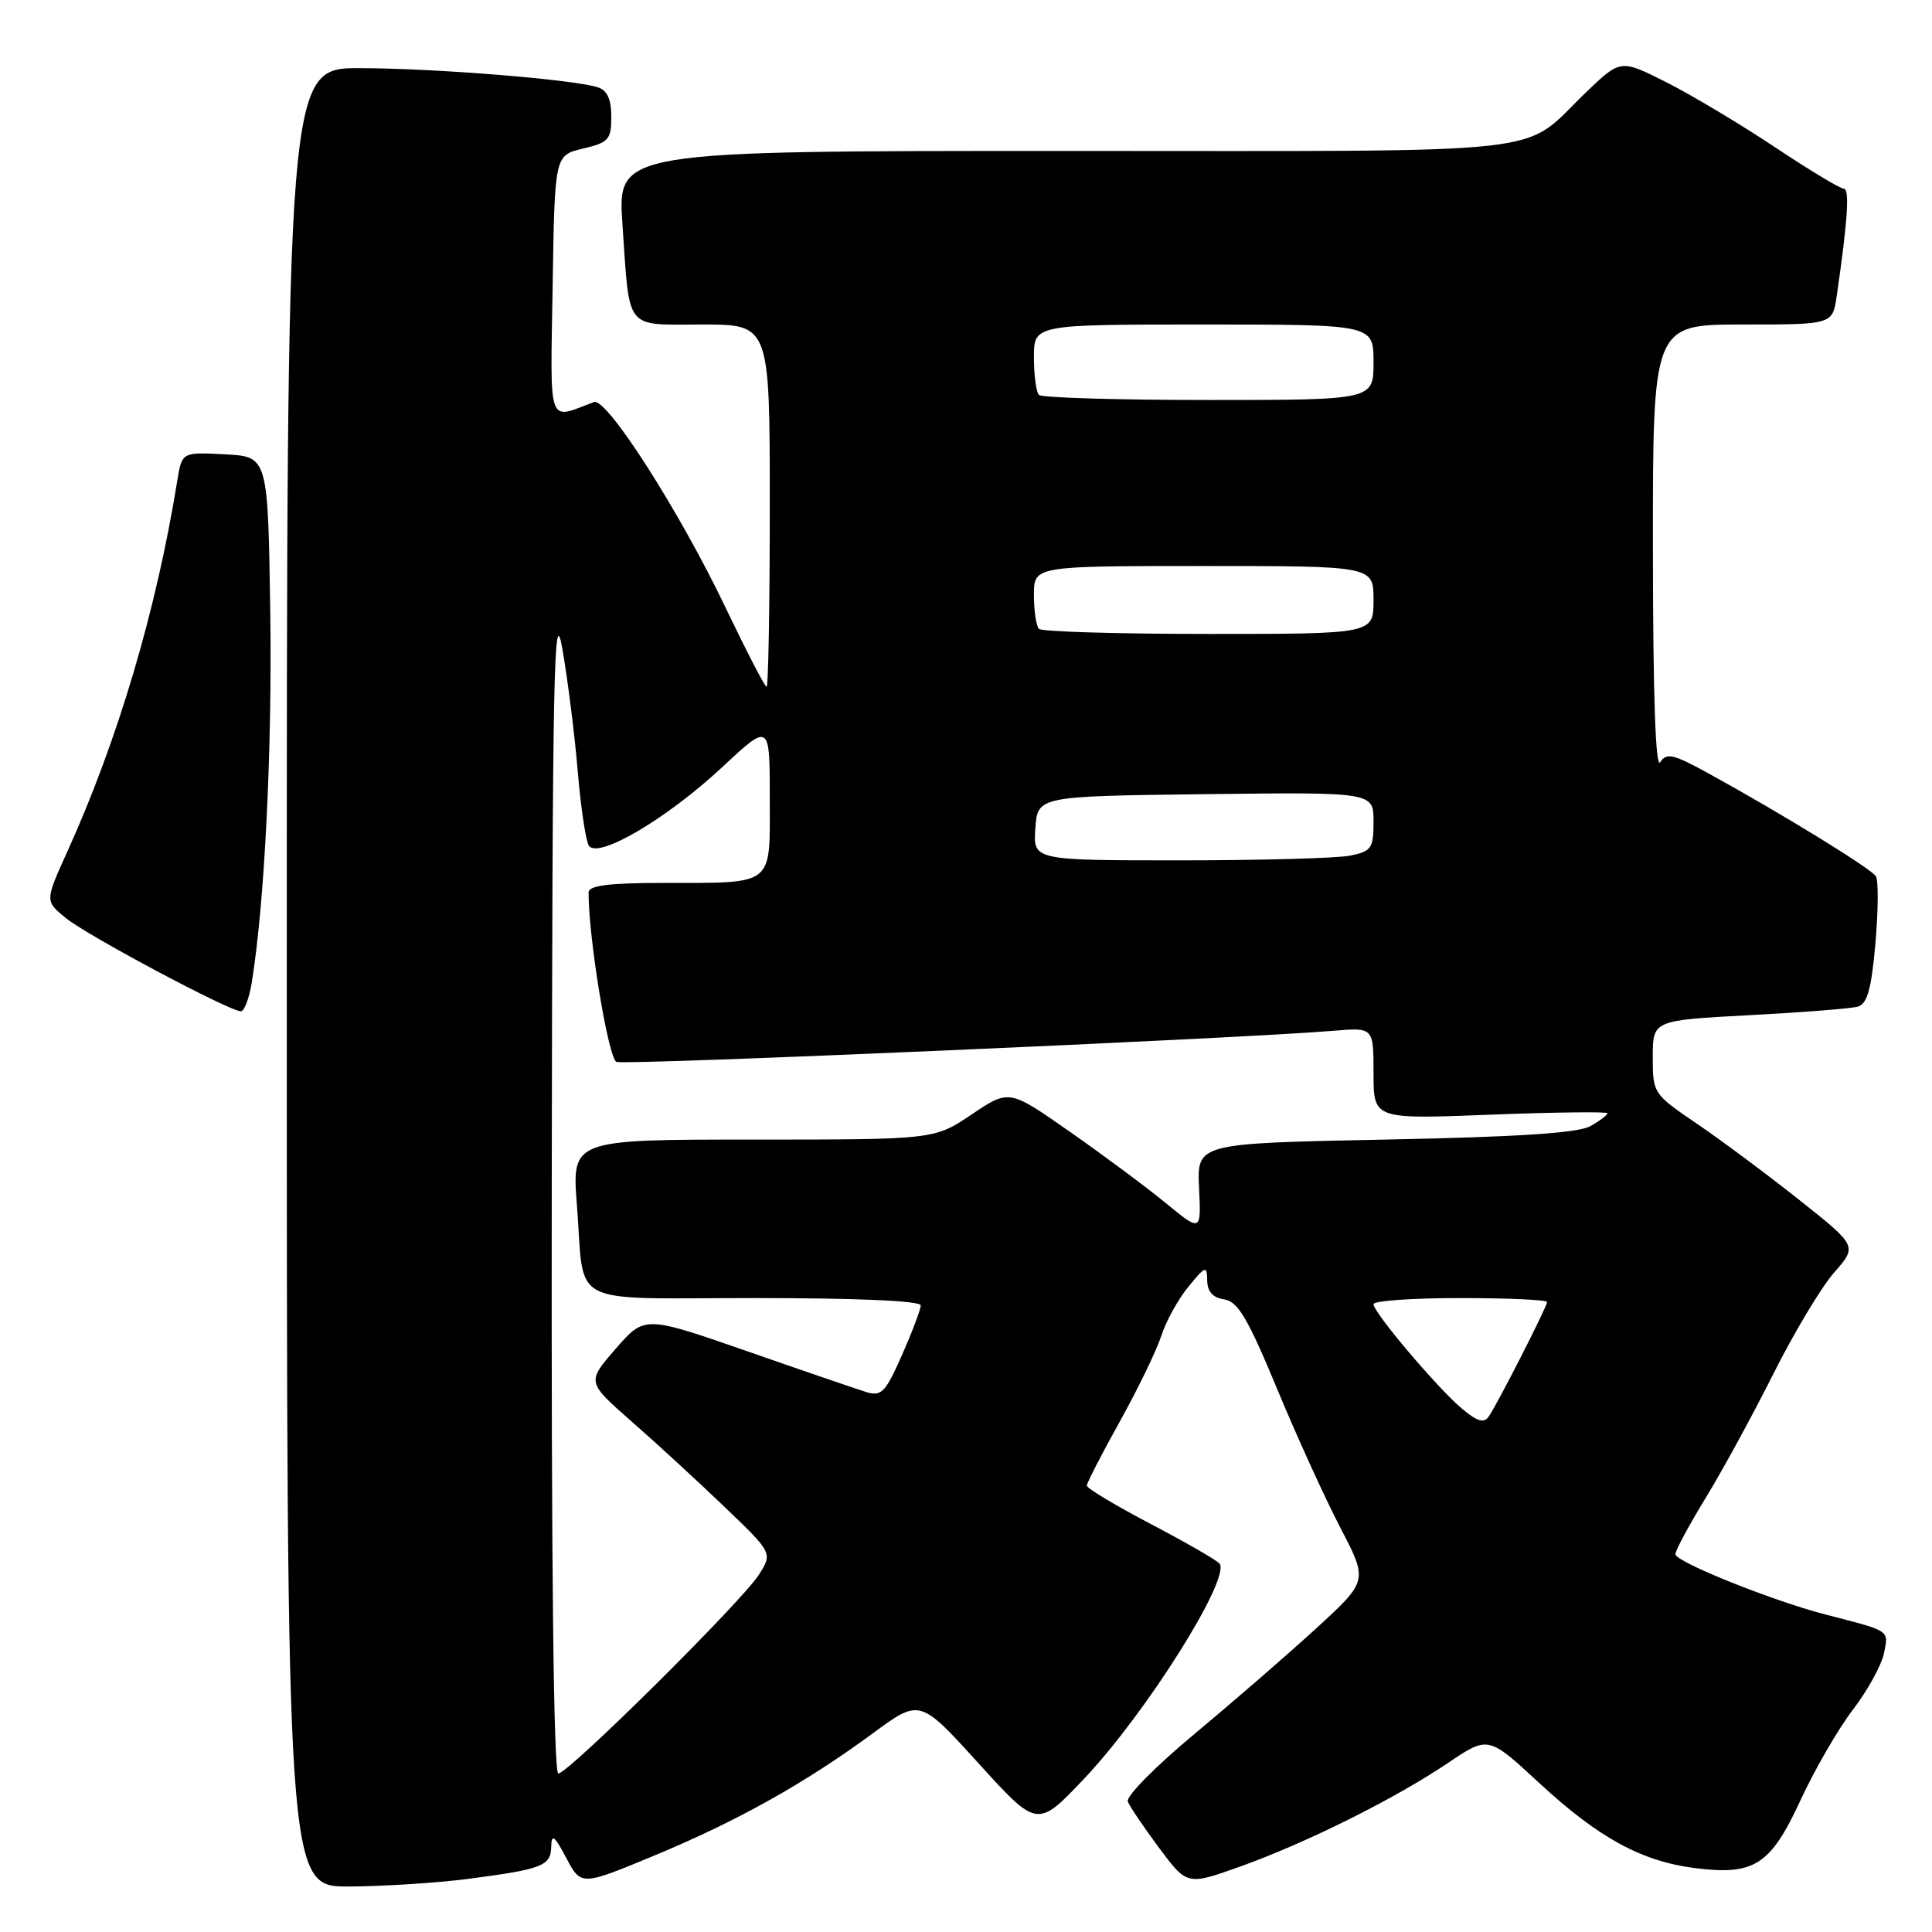 <?xml version="1.0" encoding="UTF-8" standalone="no"?>
<!DOCTYPE svg PUBLIC "-//W3C//DTD SVG 1.1//EN" "http://www.w3.org/Graphics/SVG/1.1/DTD/svg11.dtd" >
<svg xmlns="http://www.w3.org/2000/svg" xmlns:xlink="http://www.w3.org/1999/xlink" version="1.1" viewBox="0 0 256 256">
 <g >
 <path fill="currentColor"
d=" M 61.96 248.97 C 71.87 247.68 72.99 247.25 73.04 244.68 C 73.08 242.93 73.47 243.23 75.04 246.20 C 77.00 249.90 77.00 249.90 86.75 245.85 C 97.80 241.25 106.69 236.27 115.70 229.64 C 121.89 225.09 121.89 225.09 129.67 233.66 C 137.45 242.23 137.45 242.23 143.65 235.69 C 151.78 227.11 162.98 209.35 161.62 207.21 C 161.37 206.82 157.31 204.47 152.60 202.00 C 147.88 199.53 144.02 197.21 144.01 196.86 C 144.01 196.50 145.97 192.68 148.38 188.36 C 150.78 184.04 153.26 178.93 153.88 177.00 C 154.50 175.07 156.11 172.15 157.47 170.50 C 159.75 167.71 159.93 167.65 159.96 169.68 C 159.99 171.16 160.72 171.96 162.22 172.18 C 164.02 172.44 165.34 174.67 169.21 184.00 C 171.83 190.32 175.62 198.64 177.63 202.48 C 181.27 209.47 181.27 209.47 174.39 215.78 C 170.60 219.25 163.33 225.55 158.24 229.79 C 153.14 234.02 149.18 238.04 149.44 238.71 C 149.70 239.38 151.58 242.16 153.61 244.89 C 157.31 249.84 157.31 249.84 164.41 247.30 C 173.24 244.12 184.83 238.34 191.85 233.61 C 197.20 230.00 197.20 230.00 203.95 236.25 C 211.77 243.49 217.47 246.61 224.50 247.52 C 232.42 248.54 234.59 247.17 238.55 238.59 C 240.43 234.52 243.57 229.09 245.52 226.54 C 247.48 223.98 249.33 220.61 249.64 219.04 C 250.26 215.97 250.54 216.16 242.00 213.96 C 235.00 212.17 222.00 206.96 222.00 205.94 C 222.00 205.44 223.80 202.10 226.00 198.50 C 228.20 194.91 232.24 187.50 234.98 182.04 C 237.72 176.58 241.34 170.54 243.04 168.61 C 246.11 165.11 246.11 165.11 238.43 159.01 C 234.20 155.65 228.10 151.11 224.87 148.91 C 219.06 144.97 219.00 144.87 219.00 140.06 C 219.00 135.20 219.00 135.20 231.75 134.52 C 238.76 134.15 245.24 133.64 246.15 133.39 C 247.42 133.03 247.96 131.12 248.50 125.03 C 248.88 120.68 248.91 116.67 248.57 116.11 C 247.94 115.09 235.89 107.69 226.22 102.39 C 221.70 99.91 220.81 99.71 219.99 101.00 C 219.37 101.98 219.03 92.11 219.02 72.75 C 219.00 43.00 219.00 43.00 230.91 43.00 C 242.82 43.00 242.82 43.00 243.37 39.25 C 244.83 29.21 245.11 25.00 244.31 25.00 C 243.83 25.00 239.70 22.51 235.14 19.47 C 230.57 16.43 224.11 12.57 220.78 10.89 C 214.73 7.84 214.73 7.84 210.12 12.27 C 201.33 20.71 207.65 20.00 141.18 20.00 C 81.81 20.00 81.81 20.00 82.48 29.75 C 83.47 44.02 82.65 43.00 93.07 43.00 C 102.00 43.00 102.00 43.00 102.00 67.00 C 102.00 80.20 101.81 91.00 101.58 91.00 C 101.34 91.00 98.90 86.27 96.13 80.49 C 90.03 67.72 80.38 52.64 78.71 53.27 C 72.47 55.61 72.92 56.89 73.23 37.86 C 73.50 20.57 73.50 20.57 77.25 19.69 C 80.66 18.88 81.00 18.50 81.00 15.47 C 81.00 13.13 80.46 11.96 79.19 11.56 C 75.91 10.52 57.69 9.05 47.75 9.03 C 38.00 9.00 38.00 9.00 38.00 129.50 C 38.00 250.00 38.00 250.00 46.25 249.97 C 50.79 249.95 57.86 249.50 61.96 248.97 Z  M 33.35 130.25 C 35.06 119.77 36.08 99.34 35.81 81.00 C 35.50 60.50 35.50 60.50 29.80 60.20 C 24.11 59.90 24.11 59.90 23.49 63.70 C 20.72 80.86 15.62 98.06 8.93 112.82 C 5.95 119.39 5.95 119.39 8.73 121.65 C 11.54 123.96 30.41 134.00 31.92 134.00 C 32.37 134.00 33.01 132.31 33.35 130.25 Z  M 73.11 156.75 C 73.20 88.93 73.39 79.50 74.52 86.00 C 75.24 90.12 76.15 97.40 76.55 102.16 C 76.95 106.93 77.61 111.37 78.02 112.04 C 79.17 113.90 88.33 108.52 95.71 101.64 C 102.00 95.77 102.00 95.77 102.00 105.77 C 102.00 117.58 102.79 116.97 87.75 116.99 C 80.63 117.00 78.00 117.34 77.99 118.25 C 77.97 124.23 80.61 140.30 81.69 140.71 C 82.86 141.16 164.15 137.63 176.75 136.58 C 182.00 136.14 182.00 136.14 182.00 142.23 C 182.00 148.31 182.00 148.31 197.50 147.70 C 206.03 147.37 213.00 147.29 213.00 147.51 C 213.00 147.74 211.99 148.51 210.75 149.21 C 209.16 150.13 201.24 150.65 183.56 151.00 C 158.61 151.50 158.61 151.50 158.88 157.38 C 159.16 163.26 159.16 163.26 154.43 159.38 C 151.83 157.25 146.10 152.99 141.70 149.92 C 133.71 144.33 133.71 144.33 128.75 147.67 C 123.80 151.00 123.80 151.00 99.78 151.00 C 75.76 151.00 75.76 151.00 76.45 159.75 C 77.51 173.39 74.82 172.00 100.07 172.00 C 113.59 172.00 122.00 172.37 122.00 172.97 C 122.00 173.51 120.88 176.46 119.52 179.55 C 117.32 184.52 116.79 185.07 114.77 184.45 C 113.52 184.06 106.41 181.63 98.96 179.03 C 85.41 174.32 85.41 174.32 81.58 178.72 C 77.75 183.13 77.75 183.13 83.62 188.29 C 86.86 191.12 92.40 196.22 95.94 199.61 C 102.38 205.78 102.38 205.78 100.57 208.64 C 98.32 212.19 75.31 235.00 73.98 235.00 C 73.35 235.00 73.04 207.08 73.11 156.75 Z  M 193.78 186.71 C 190.55 184.02 182.00 173.93 182.00 172.81 C 182.00 172.36 187.18 172.00 193.50 172.00 C 199.82 172.00 205.00 172.24 205.00 172.52 C 205.00 173.13 198.48 185.92 197.26 187.71 C 196.65 188.61 195.74 188.35 193.78 186.71 Z  M 137.19 109.75 C 137.50 105.50 137.50 105.50 159.75 105.23 C 182.00 104.96 182.00 104.96 182.00 108.86 C 182.00 112.42 181.73 112.80 178.88 113.38 C 177.16 113.72 167.01 114.00 156.32 114.00 C 136.89 114.00 136.89 114.00 137.19 109.75 Z  M 137.67 83.33 C 137.30 82.97 137.00 80.94 137.00 78.83 C 137.00 75.00 137.00 75.00 159.50 75.00 C 182.00 75.00 182.00 75.00 182.00 79.50 C 182.00 84.00 182.00 84.00 160.17 84.00 C 148.16 84.00 138.03 83.70 137.67 83.33 Z  M 137.67 52.33 C 137.30 51.97 137.00 49.72 137.00 47.33 C 137.00 43.00 137.00 43.00 159.50 43.00 C 182.00 43.00 182.00 43.00 182.00 48.00 C 182.00 53.00 182.00 53.00 160.17 53.00 C 148.16 53.00 138.03 52.70 137.67 52.33 Z "/>
</g>
</svg>